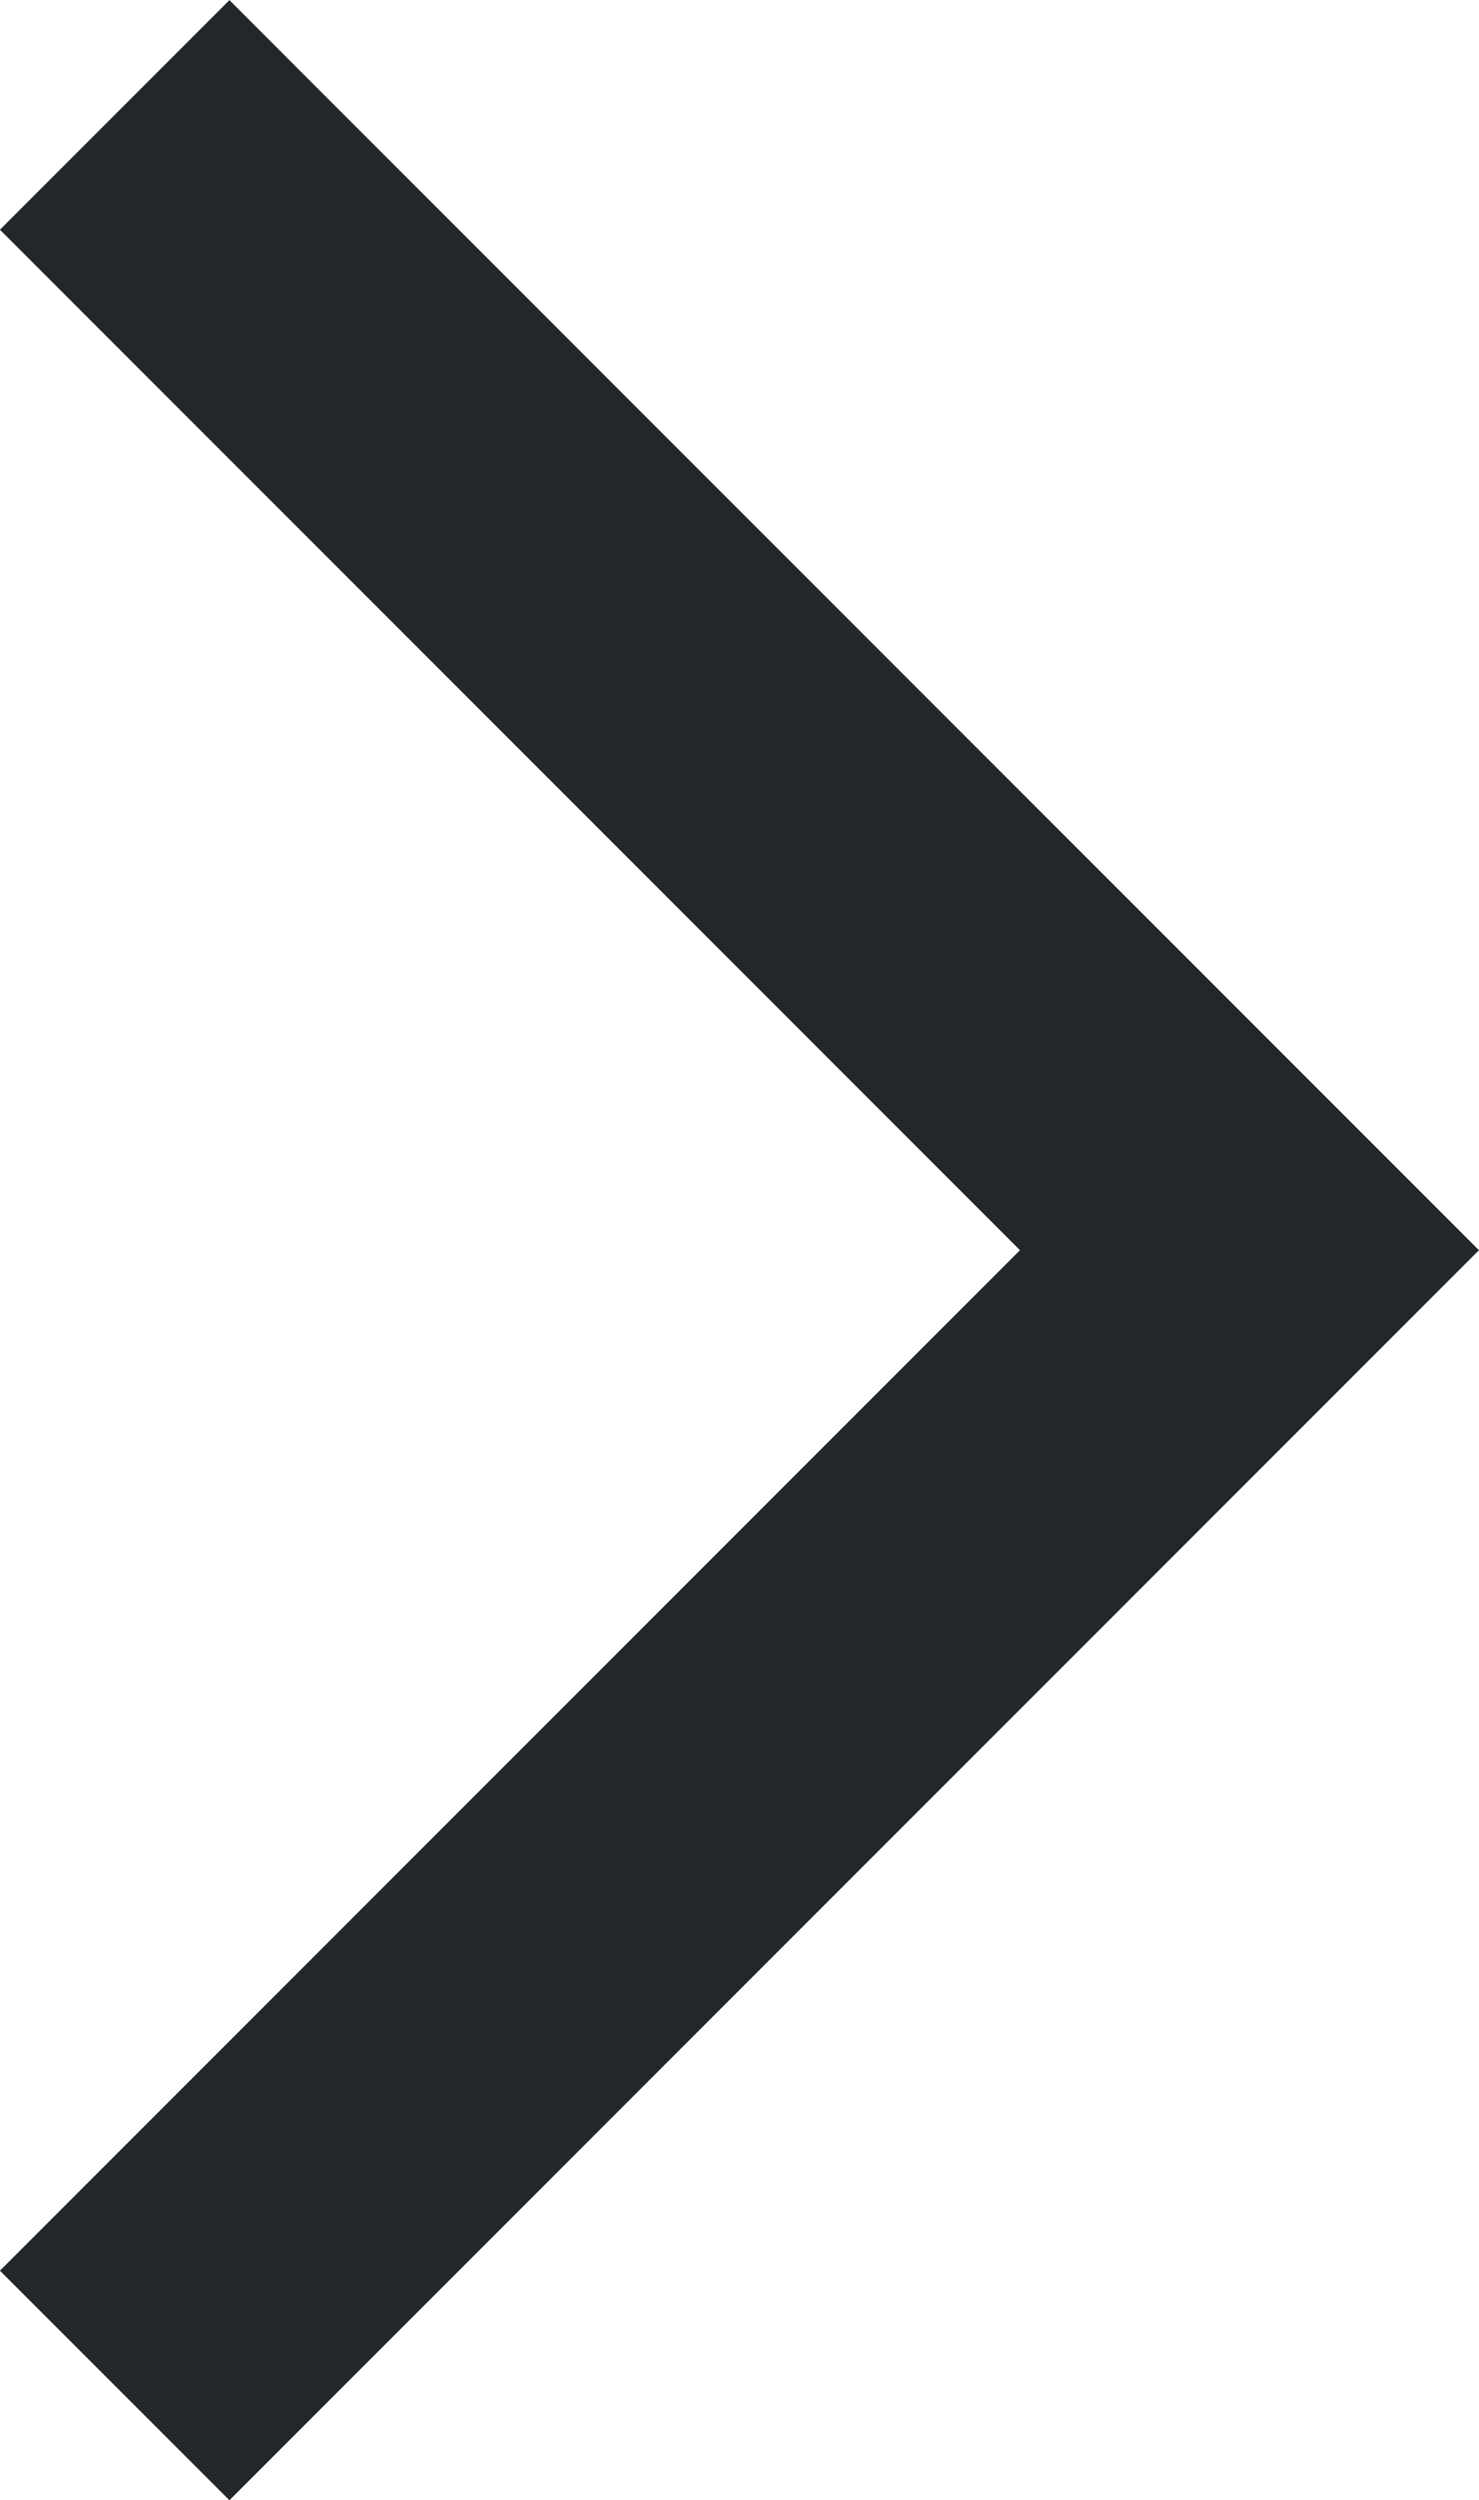 <svg xmlns="http://www.w3.org/2000/svg" width="6.836" height="11.55" viewBox="0 0 6.836 11.55">
  <path id="path" d="M266.162,778.582l5.245,5.245-5.245,5.245" transform="translate(-265.632 -778.051)" fill="none" stroke="#22272b" stroke-width="1.5"/>
</svg>

